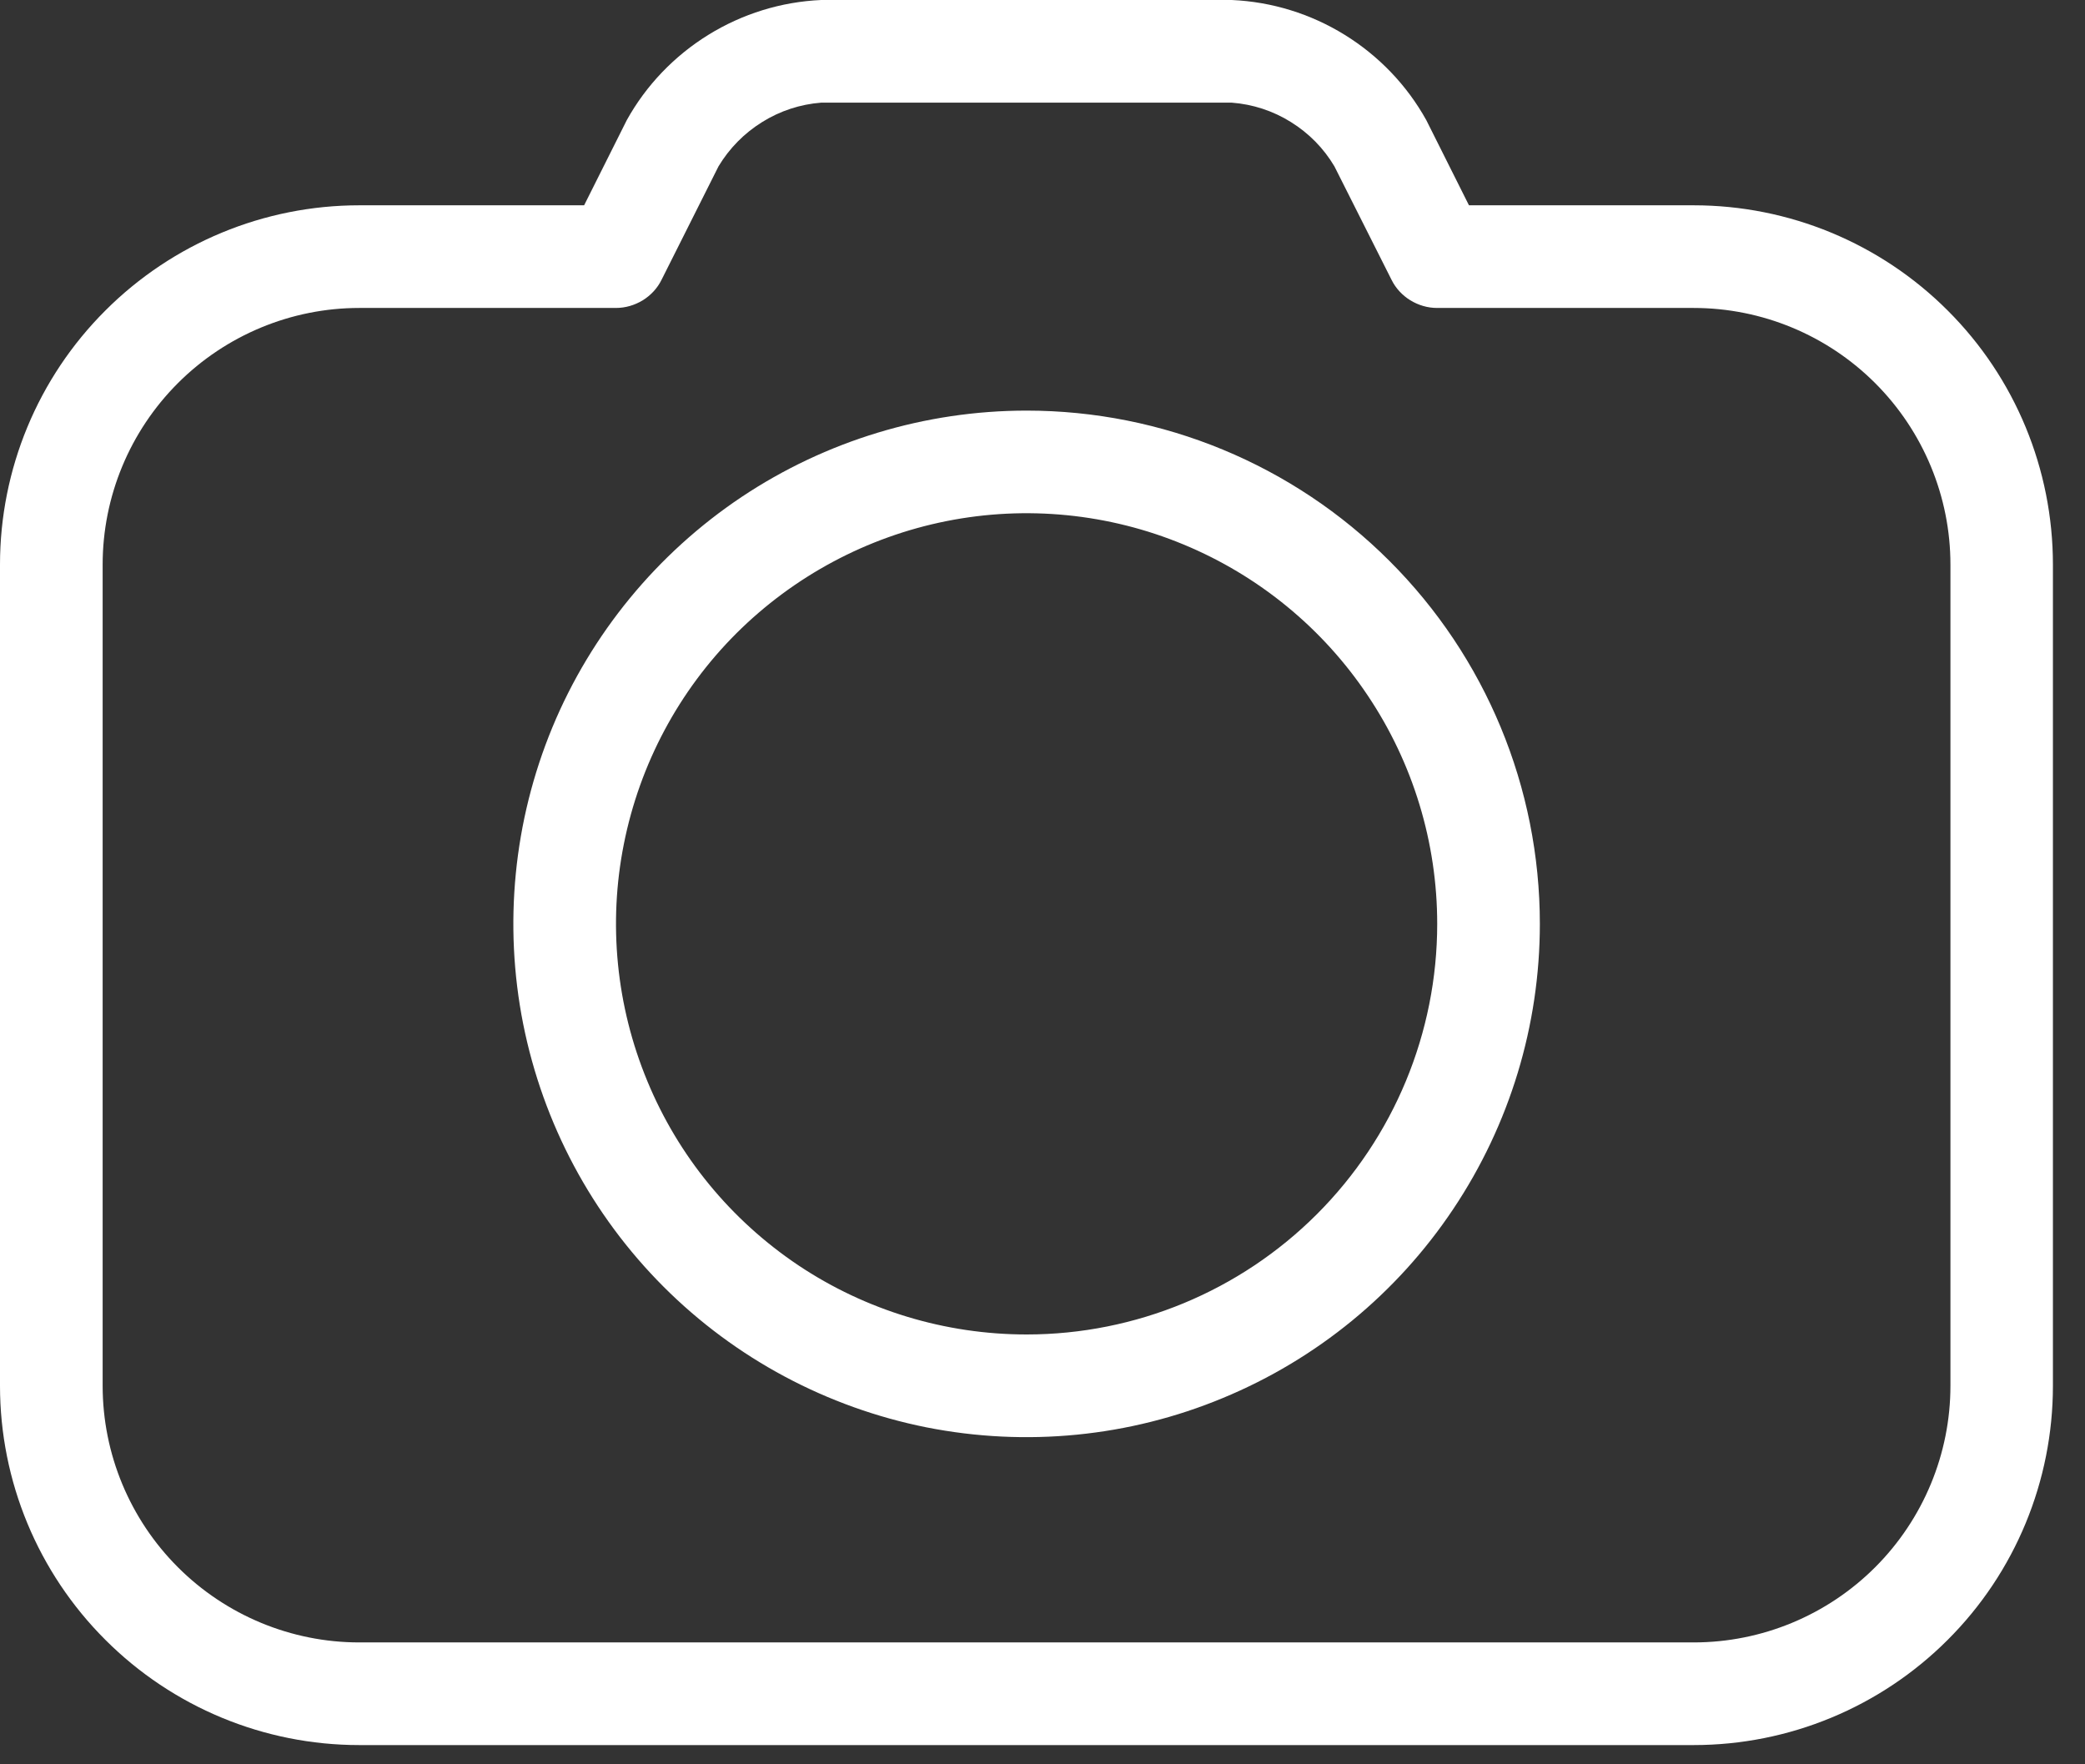 <svg width="13" height="11" viewBox="0 0 13 11" fill="none" xmlns="http://www.w3.org/2000/svg">
<rect x="0" y="0" width="13" height="11" fill="#333333" stroke="none"/>
<path d="M6.401 2.56C5.768 2.56 5.149 2.748 4.623 3.099C4.097 3.451 3.686 3.951 3.444 4.535C3.202 5.12 3.139 5.764 3.262 6.384C3.386 7.005 3.69 7.575 4.138 8.023C4.585 8.47 5.156 8.775 5.776 8.899C6.397 9.022 7.041 8.959 7.625 8.716C8.21 8.474 8.71 8.064 9.061 7.538C9.413 7.012 9.601 6.393 9.601 5.76C9.601 4.911 9.264 4.097 8.663 3.497C8.063 2.897 7.249 2.56 6.401 2.56ZM6.401 8.32C5.894 8.32 5.399 8.17 4.978 7.889C4.557 7.607 4.229 7.208 4.036 6.74C3.842 6.272 3.791 5.757 3.89 5.261C3.989 4.764 4.232 4.308 4.59 3.95C4.949 3.592 5.405 3.348 5.901 3.249C6.398 3.15 6.913 3.201 7.38 3.395C7.848 3.589 8.248 3.917 8.529 4.338C8.811 4.759 8.961 5.254 8.961 5.76C8.961 6.439 8.691 7.09 8.211 7.57C7.731 8.05 7.08 8.32 6.401 8.32Z" fill="white"/>
<path d="M10.56 1.28H9.159L8.893 0.749C8.772 0.531 8.596 0.348 8.384 0.217C8.172 0.086 7.93 0.011 7.68 0H5.12C4.871 0.011 4.629 0.086 4.417 0.217C4.205 0.348 4.029 0.531 3.908 0.749L3.642 1.28H2.24C1.646 1.28 1.077 1.516 0.657 1.936C0.236 2.356 0 2.926 0 3.52V8.64C0 9.234 0.236 9.804 0.657 10.224C1.077 10.644 1.646 10.88 2.24 10.88H10.56C11.155 10.88 11.724 10.644 12.144 10.224C12.565 9.804 12.8 9.234 12.8 8.64V3.52C12.8 2.926 12.565 2.356 12.144 1.936C11.724 1.516 11.155 1.28 10.56 1.28ZM12.161 8.64C12.161 9.064 11.992 9.471 11.692 9.771C11.392 10.071 10.985 10.24 10.56 10.24H2.24C1.816 10.24 1.409 10.071 1.109 9.771C0.809 9.471 0.64 9.064 0.64 8.64V3.52C0.64 3.096 0.809 2.689 1.109 2.389C1.409 2.089 1.816 1.92 2.24 1.92H3.84C3.9 1.92 3.957 1.903 4.008 1.872C4.058 1.841 4.099 1.797 4.125 1.744L4.48 1.037C4.548 0.924 4.641 0.83 4.752 0.761C4.864 0.691 4.99 0.65 5.12 0.64H7.68C7.811 0.65 7.937 0.691 8.049 0.761C8.16 0.83 8.253 0.924 8.32 1.037L8.676 1.744C8.702 1.797 8.743 1.841 8.793 1.872C8.844 1.903 8.901 1.92 8.96 1.92H10.56C10.985 1.92 11.392 2.089 11.692 2.389C11.992 2.689 12.161 3.096 12.161 3.52V8.64Z" fill="white"/>
</svg>
